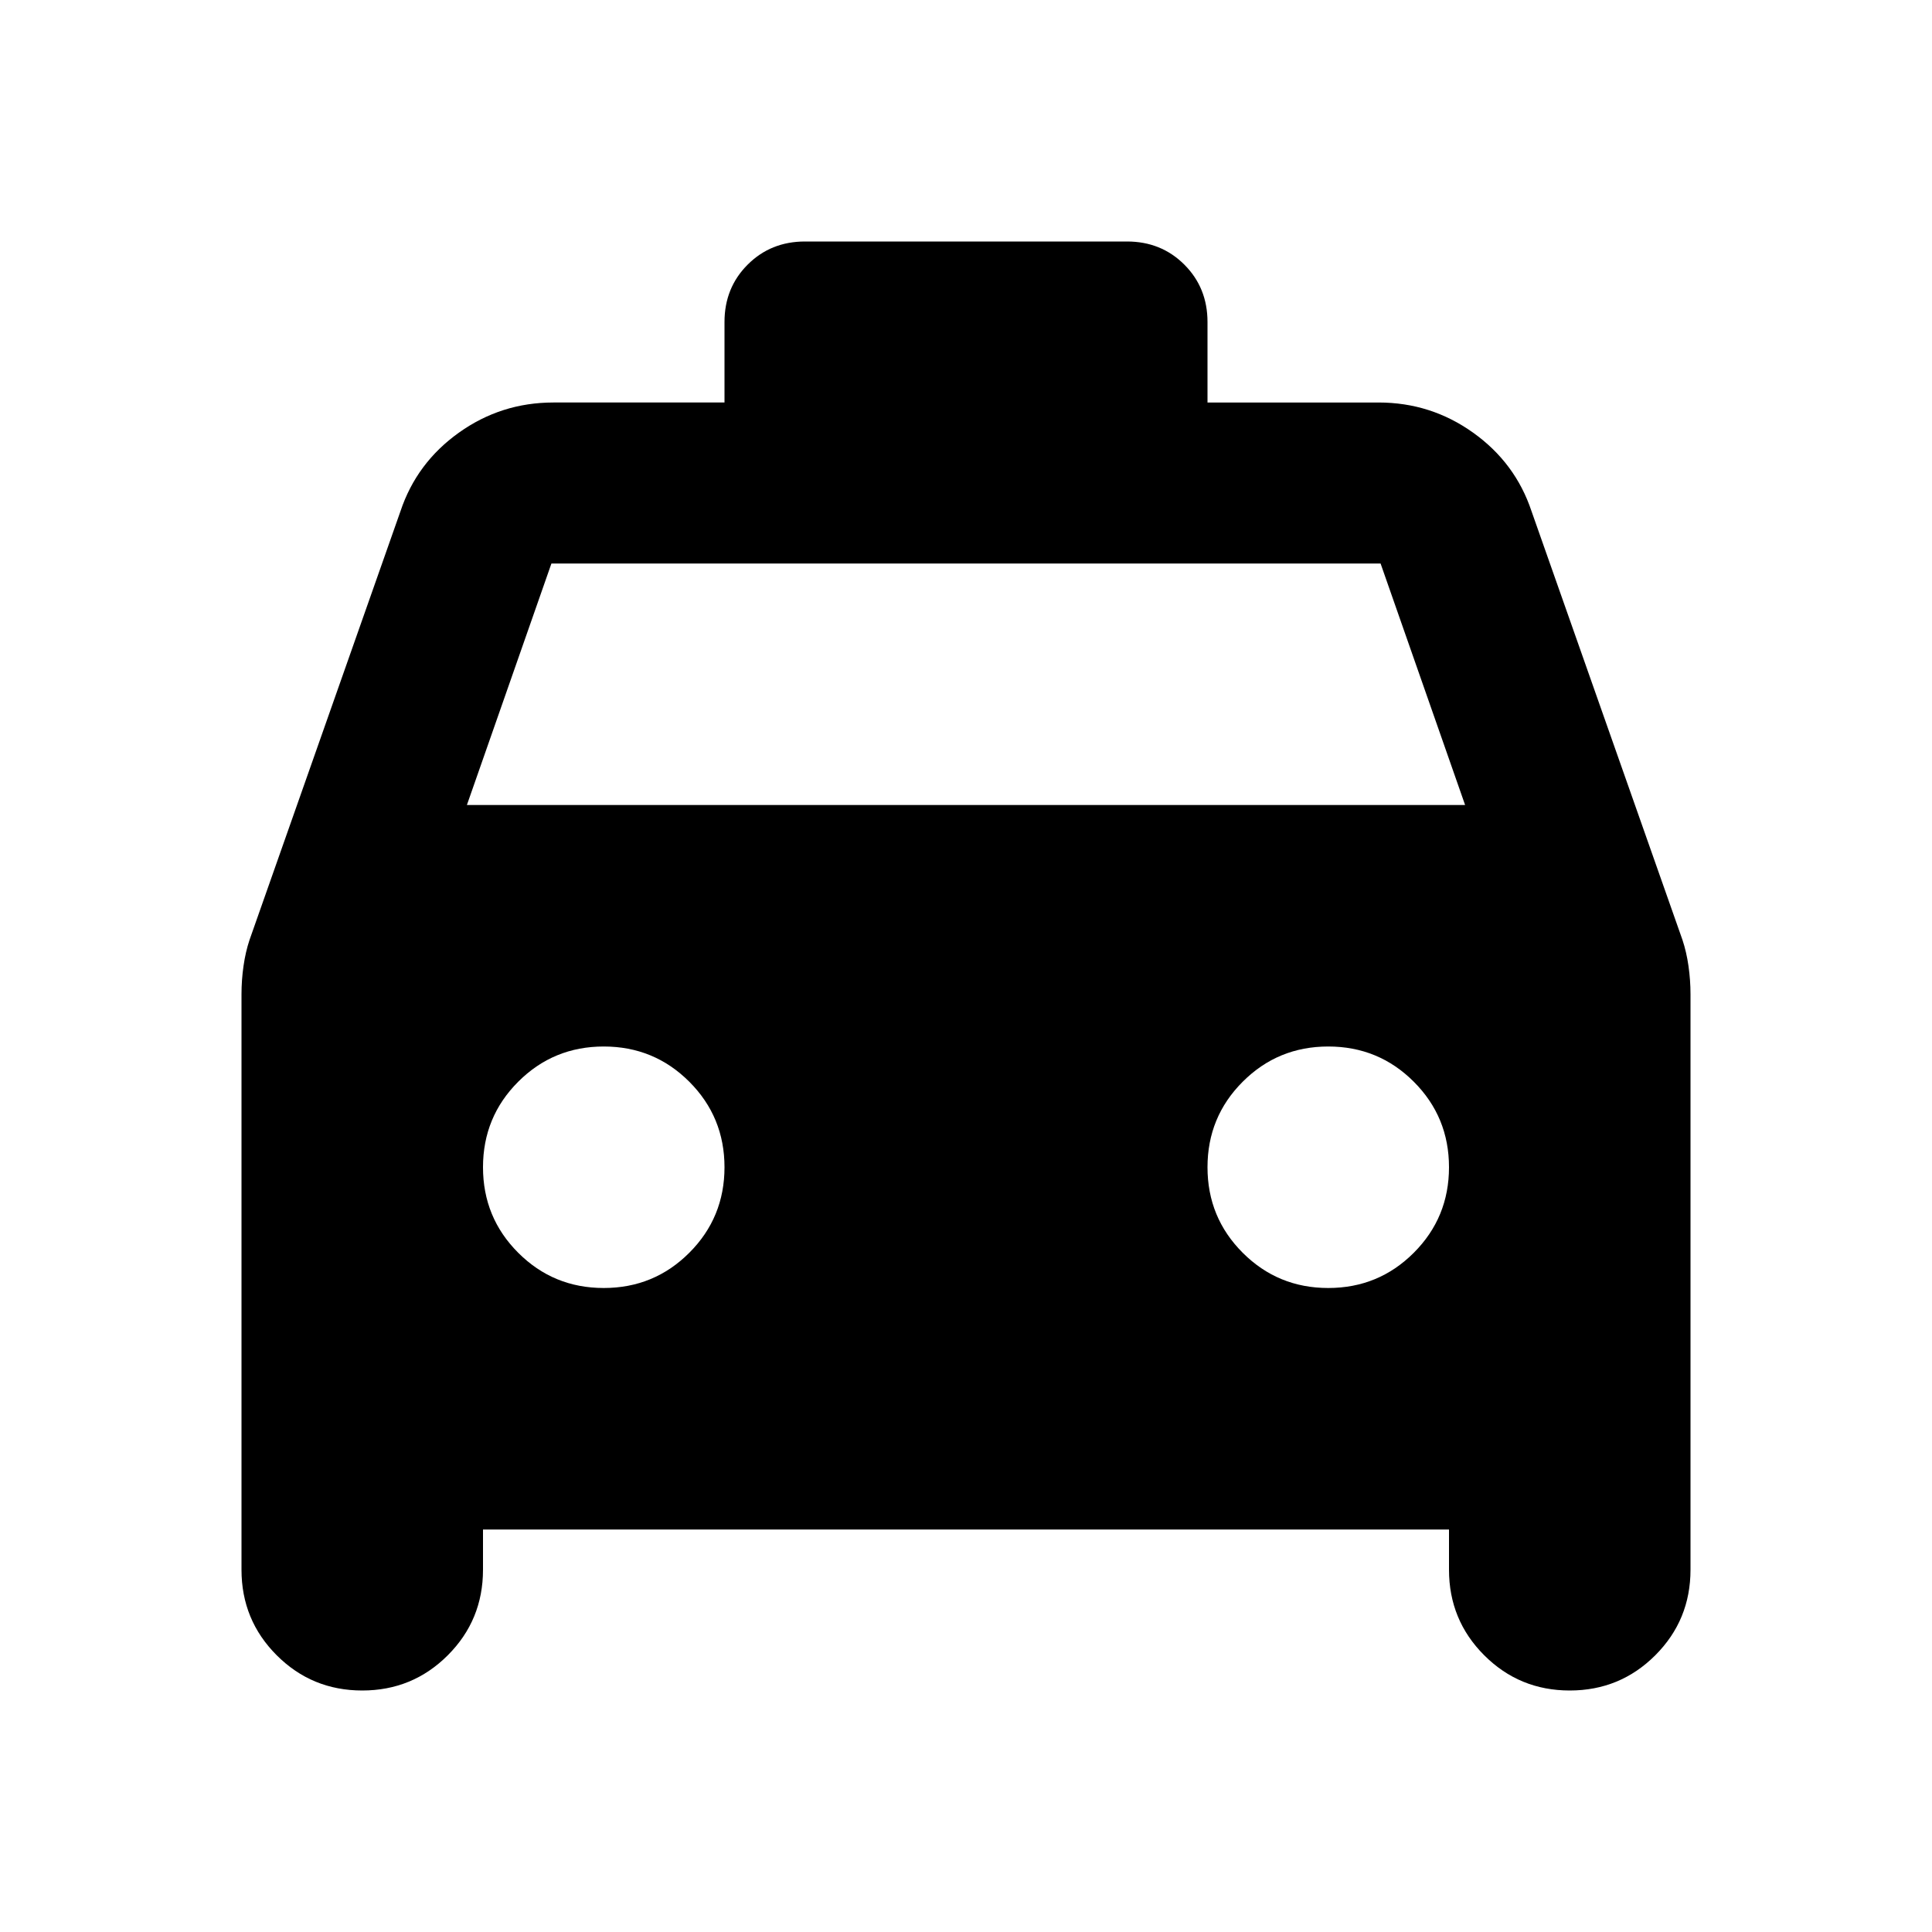 <svg xmlns="http://www.w3.org/2000/svg" height="24px" viewBox="0 -960 960 960" width="24px" fill="fffff"><path d="M240-200v20q0 25-17.5 42.5T180-120q-25 0-42.5-17.5T120-180v-286q0-7 1-14t3-13l75-213q8-24 29-39t47-15h85v-40q0-17 11.5-28.5T400-840h160q17 0 28.5 11.5T600-800v40h85q26 0 47 15t29 39l75 213q2 6 3 13t1 14v286q0 25-17.5 42.5T780-120q-25 0-42.5-17.5T720-180v-20H240Zm-8-360h496l-42-120H274l-42 120Zm68 240q25 0 42.5-17.5T360-380q0-25-17.5-42.5T300-440q-25 0-42.5 17.5T240-380q0 25 17.5 42.5T300-320Zm360 0q25 0 42.5-17.5T720-380q0-25-17.5-42.5T660-440q-25 0-42.5 17.5T600-380q0 25 17.5 42.5T660-320Z"/></svg>